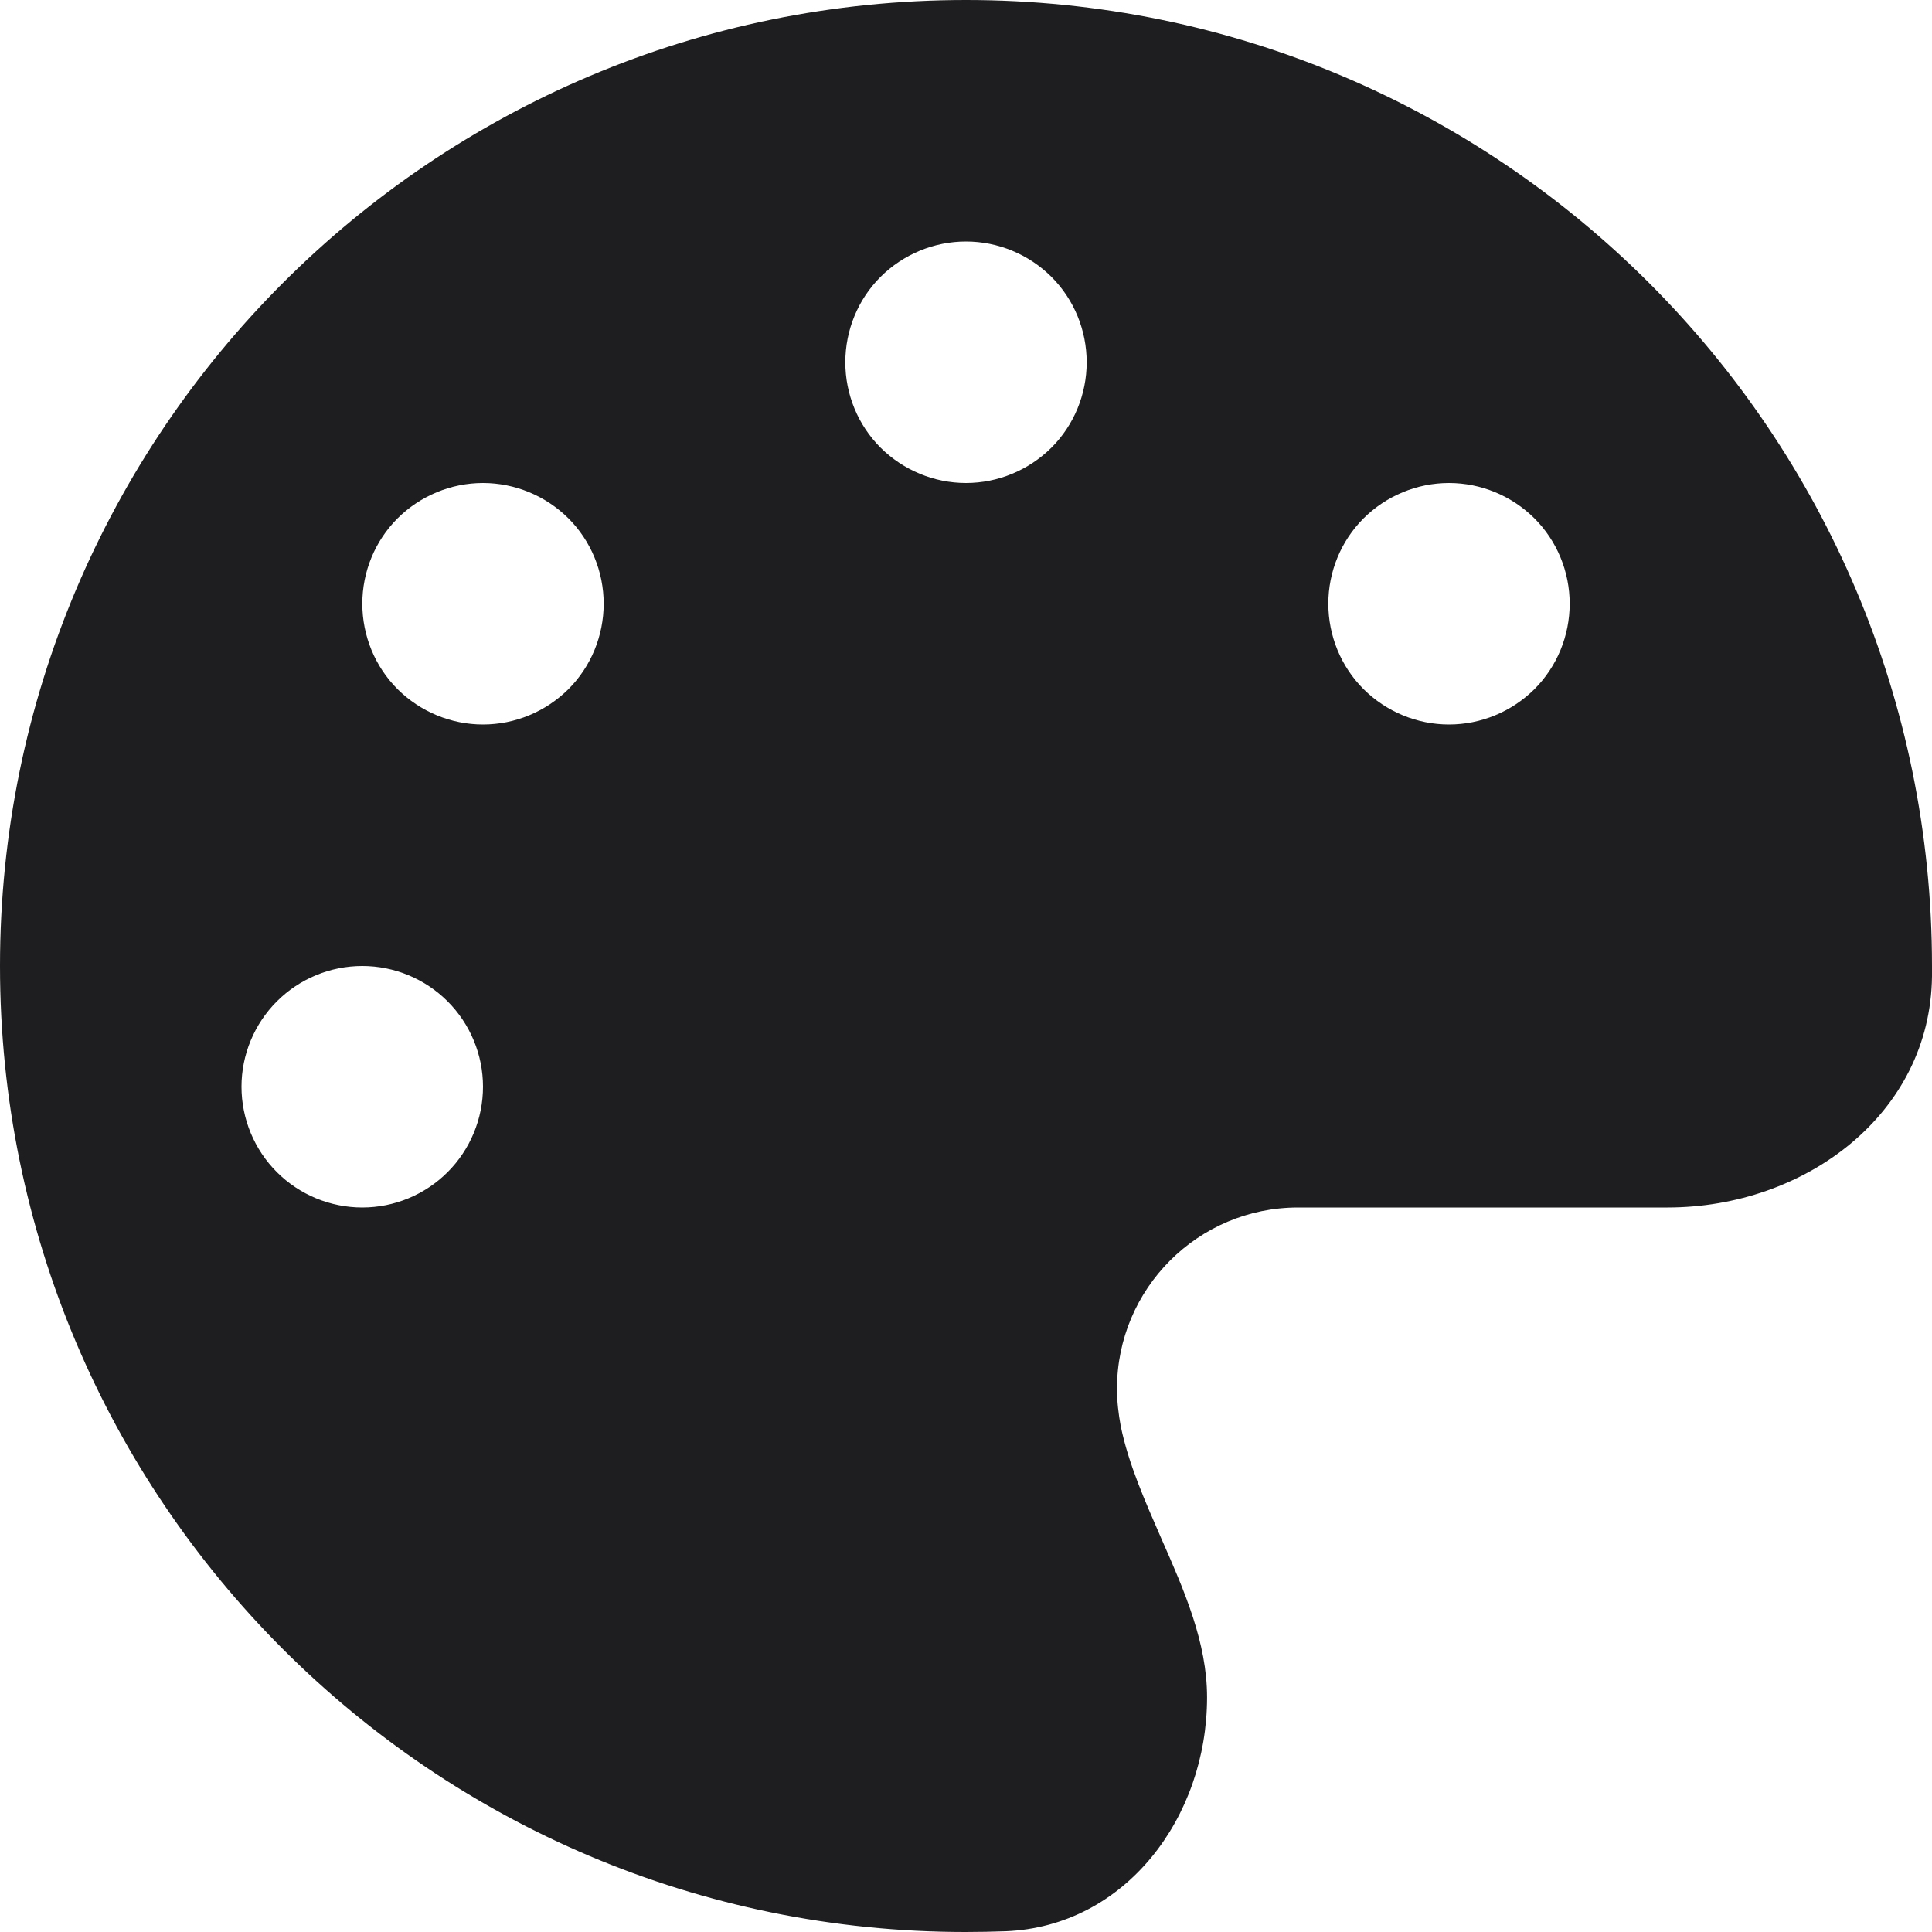 <svg width="13" height="13" viewBox="0 0 13 13" fill="none" xmlns="http://www.w3.org/2000/svg">
<path d="M13 6.5C13 6.523 13 6.546 13 6.569C12.99 7.495 12.147 8.125 11.22 8.125H8.734C8.062 8.125 7.516 8.671 7.516 9.344C7.516 9.43 7.526 9.514 7.541 9.595C7.594 9.854 7.706 10.103 7.815 10.354C7.97 10.705 8.122 11.053 8.122 11.421C8.122 12.228 7.574 12.962 6.767 12.995C6.678 12.998 6.589 13 6.497 13C2.91 13 0 10.09 0 6.5C0 2.91 2.91 0 6.5 0C10.09 0 13 2.91 13 6.5ZM3.25 7.312C3.25 7.097 3.164 6.89 3.012 6.738C2.86 6.586 2.653 6.5 2.438 6.5C2.222 6.5 2.015 6.586 1.863 6.738C1.711 6.89 1.625 7.097 1.625 7.312C1.625 7.528 1.711 7.735 1.863 7.887C2.015 8.039 2.222 8.125 2.438 8.125C2.653 8.125 2.86 8.039 3.012 7.887C3.164 7.735 3.25 7.528 3.25 7.312ZM3.25 4.875C3.465 4.875 3.672 4.789 3.825 4.637C3.977 4.485 4.062 4.278 4.062 4.062C4.062 3.847 3.977 3.64 3.825 3.488C3.672 3.336 3.465 3.25 3.25 3.25C3.035 3.25 2.828 3.336 2.675 3.488C2.523 3.64 2.438 3.847 2.438 4.062C2.438 4.278 2.523 4.485 2.675 4.637C2.828 4.789 3.035 4.875 3.25 4.875ZM7.312 2.438C7.312 2.222 7.227 2.015 7.075 1.863C6.922 1.711 6.715 1.625 6.5 1.625C6.285 1.625 6.078 1.711 5.925 1.863C5.773 2.015 5.688 2.222 5.688 2.438C5.688 2.653 5.773 2.86 5.925 3.012C6.078 3.164 6.285 3.25 6.5 3.25C6.715 3.25 6.922 3.164 7.075 3.012C7.227 2.86 7.312 2.653 7.312 2.438ZM9.75 4.875C9.965 4.875 10.172 4.789 10.325 4.637C10.477 4.485 10.562 4.278 10.562 4.062C10.562 3.847 10.477 3.64 10.325 3.488C10.172 3.336 9.965 3.25 9.75 3.25C9.535 3.25 9.328 3.336 9.175 3.488C9.023 3.64 8.938 3.847 8.938 4.062C8.938 4.278 9.023 4.485 9.175 4.637C9.328 4.789 9.535 4.875 9.75 4.875Z" fill="#1E1E20"/>
</svg>
